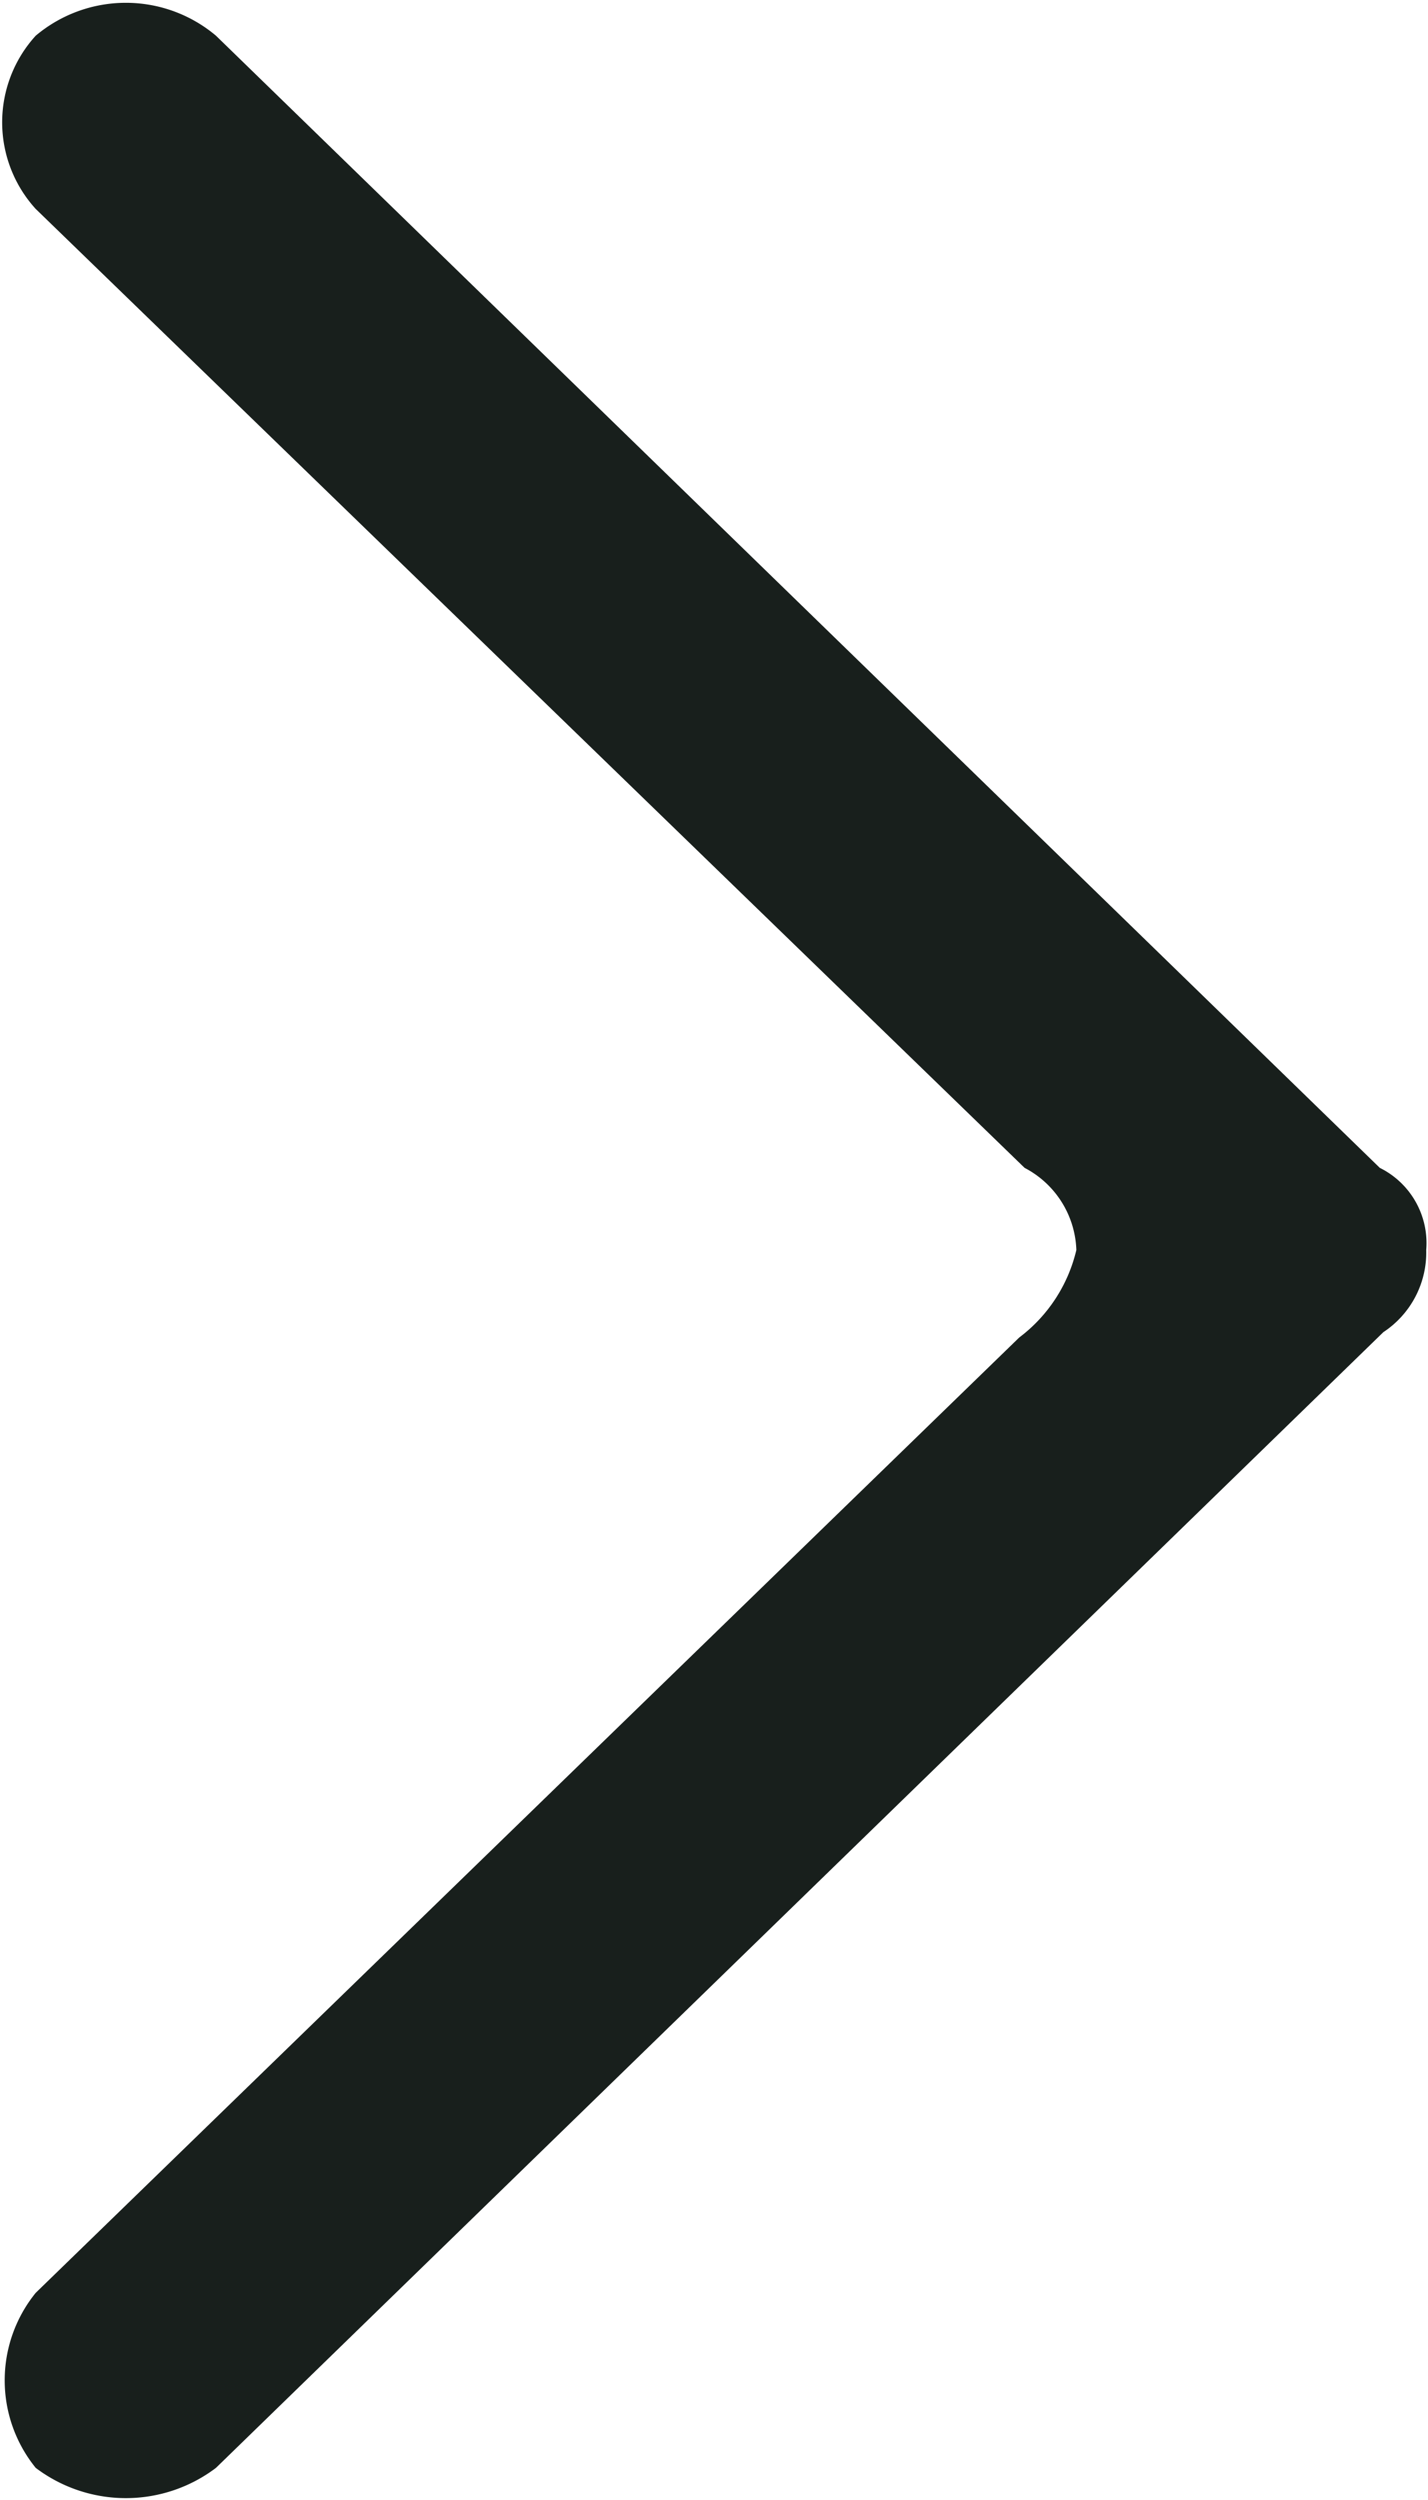 <svg xmlns="http://www.w3.org/2000/svg" width="8" height="14" viewBox="0 0 8 14">
<defs>
    <style>
      .cls-1 {
        fill: #181f1c;
        fill-rule: evenodd;
      }
    </style>
  </defs>
  <path class="cls-1" d="M1285.2,1735.2a0.72,0.72,0,0,0,0,.97l5.54,5.37a0.539,0.539,0,0,1,.29.46,0.86,0.86,0,0,1-.32.49l-5.51,5.35a0.778,0.778,0,0,0,0,.98,0.837,0.837,0,0,0,1.01,0l6.54-6.36a0.534,0.534,0,0,0,.24-0.46,0.47,0.47,0,0,0-.26-0.46l-6.52-6.34A0.784,0.784,0,0,0,1285.2,1735.2Z" transform="translate(-1285 -1735)"/>
</svg>
